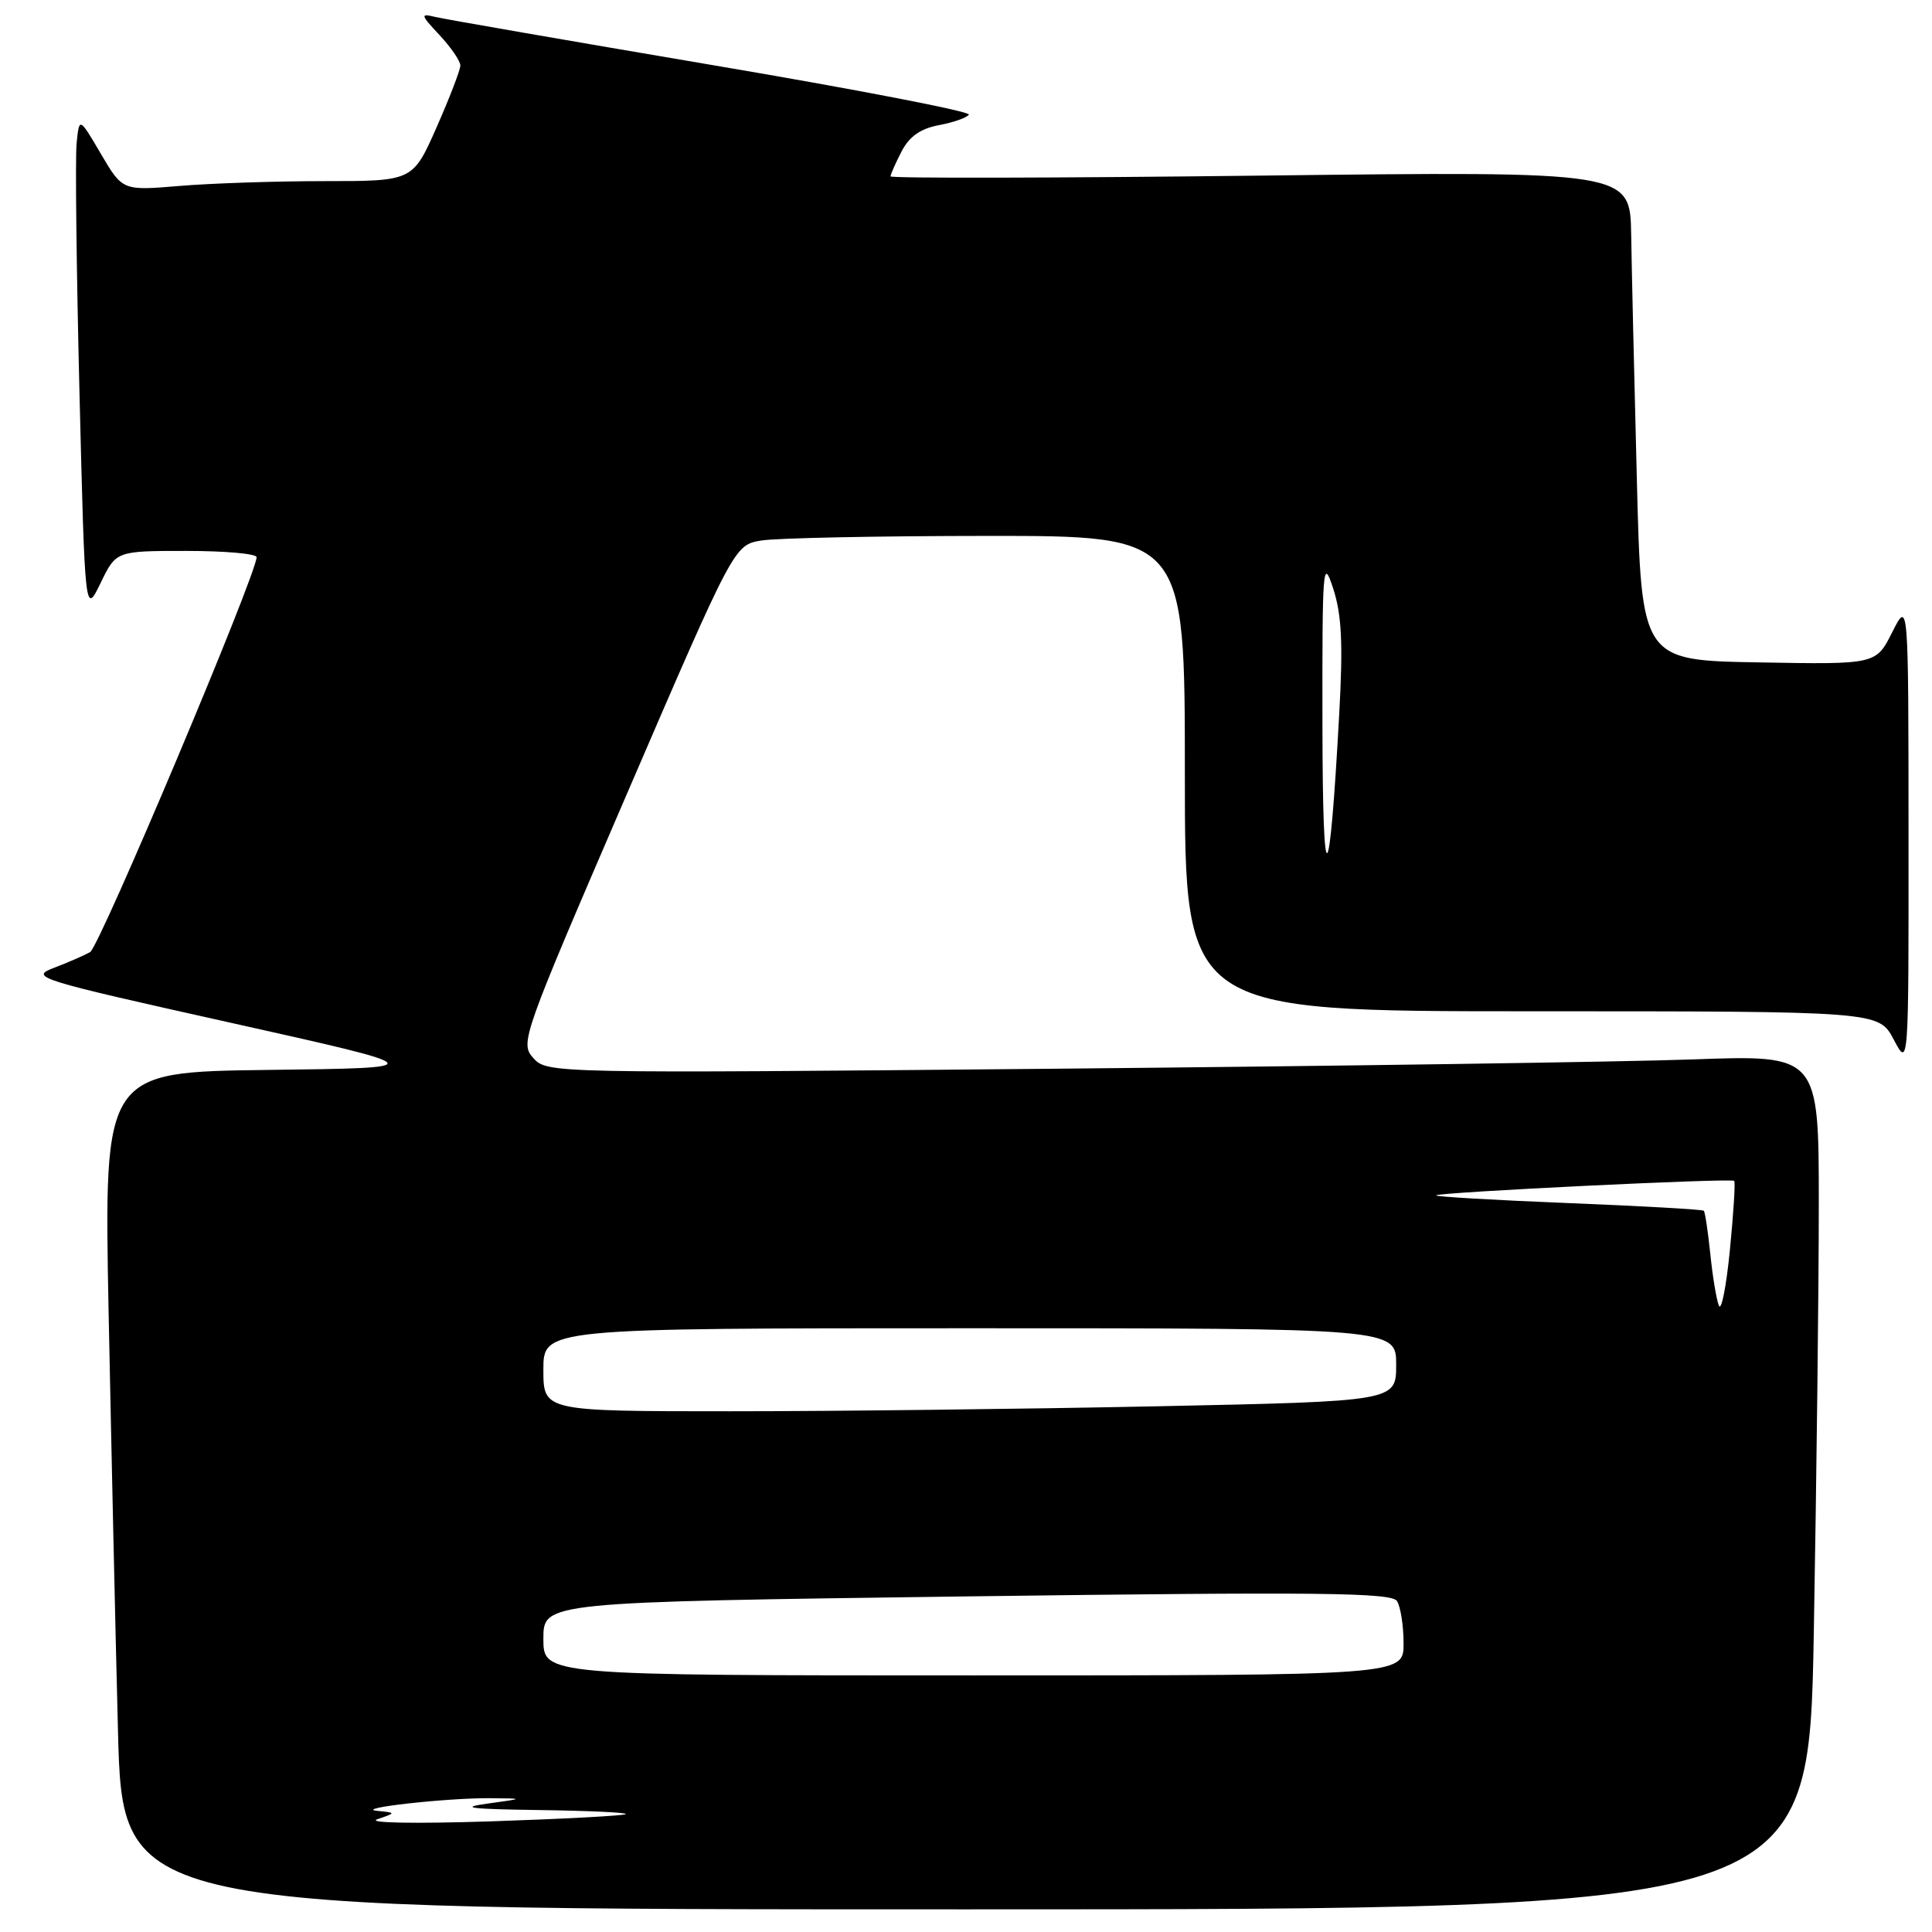 <?xml version="1.0" encoding="UTF-8" standalone="no"?>
<!DOCTYPE svg PUBLIC "-//W3C//DTD SVG 1.1//EN" "http://www.w3.org/Graphics/SVG/1.1/DTD/svg11.dtd" >
<svg xmlns="http://www.w3.org/2000/svg" xmlns:xlink="http://www.w3.org/1999/xlink" version="1.1" viewBox="0 0 256 256">
 <g >
 <path fill="currentColor"
d=" M 240.34 216.25 C 240.70 196.04 241.00 170.56 241.00 159.64 C 241.00 139.77 241.00 139.77 224.25 140.38 C 215.04 140.71 177.12 141.26 140.00 141.61 C 73.03 142.23 72.49 142.22 70.67 140.20 C 68.88 138.21 69.15 137.47 83.07 105.19 C 97.29 72.21 97.29 72.21 100.89 71.62 C 102.88 71.29 116.31 71.02 130.75 71.01 C 157.00 71.00 157.00 71.00 157.00 102.50 C 157.00 134.00 157.00 134.00 202.98 134.00 C 248.95 134.00 248.95 134.00 250.93 137.75 C 252.91 141.50 252.91 141.50 252.89 110.50 C 252.88 79.50 252.88 79.50 250.73 83.77 C 248.58 88.05 248.58 88.05 233.04 87.77 C 217.50 87.50 217.50 87.50 216.89 63.50 C 216.55 50.30 216.21 35.72 216.14 31.09 C 216.00 22.69 216.00 22.69 167.00 23.27 C 140.05 23.59 118.00 23.64 118.00 23.37 C 118.00 23.11 118.66 21.63 119.46 20.07 C 120.50 18.07 121.97 17.04 124.43 16.58 C 126.35 16.22 128.13 15.59 128.38 15.19 C 128.63 14.78 113.31 11.82 94.32 8.61 C 75.34 5.39 58.84 2.53 57.65 2.24 C 55.67 1.76 55.71 1.94 58.25 4.66 C 59.76 6.28 61.00 8.09 61.00 8.68 C 61.00 9.26 59.58 12.95 57.85 16.87 C 54.70 24.00 54.70 24.00 43.00 24.00 C 36.57 24.00 27.91 24.29 23.77 24.64 C 16.24 25.27 16.24 25.27 13.37 20.39 C 10.50 15.50 10.50 15.50 10.15 19.00 C 9.96 20.93 10.13 35.77 10.53 52.00 C 11.26 81.50 11.26 81.50 13.33 77.25 C 15.39 73.00 15.39 73.00 24.70 73.00 C 29.81 73.00 34.00 73.37 34.00 73.83 C 34.00 76.09 13.19 125.46 11.94 126.16 C 11.15 126.60 8.98 127.55 7.13 128.25 C 3.89 129.49 4.85 129.79 30.57 135.52 C 57.38 141.50 57.38 141.50 35.57 141.77 C 13.77 142.04 13.77 142.04 14.39 173.77 C 14.74 191.22 15.29 216.19 15.63 229.25 C 16.23 253.00 16.23 253.00 127.96 253.00 C 239.68 253.00 239.68 253.00 240.34 216.25 Z  M 50.00 241.06 C 52.50 240.20 52.50 240.20 50.00 239.95 C 46.71 239.62 59.21 238.22 65.00 238.27 C 69.50 238.31 69.50 238.31 64.50 239.00 C 60.72 239.52 62.41 239.72 71.42 239.84 C 77.97 239.93 83.15 240.17 82.92 240.38 C 82.69 240.59 74.62 241.02 65.00 241.34 C 54.82 241.67 48.55 241.55 50.00 241.06 Z  M 72.00 217.14 C 72.00 212.28 72.00 212.28 128.13 211.53 C 174.83 210.92 184.40 211.02 185.11 212.15 C 185.58 212.89 185.98 215.41 185.98 217.75 C 186.00 222.00 186.00 222.00 129.00 222.00 C 72.00 222.00 72.00 222.00 72.00 217.14 Z  M 72.00 181.50 C 72.00 176.00 72.00 176.00 128.50 176.00 C 185.00 176.00 185.00 176.00 185.00 180.84 C 185.00 185.68 185.00 185.68 153.34 186.34 C 135.92 186.70 110.50 187.00 96.84 187.00 C 72.00 187.00 72.00 187.00 72.00 181.50 Z  M 227.76 173.00 C 227.43 172.18 226.92 169.08 226.62 166.11 C 226.31 163.15 225.93 160.59 225.76 160.43 C 225.59 160.26 217.47 159.80 207.71 159.41 C 197.95 159.02 190.11 158.56 190.28 158.39 C 190.70 157.97 229.41 156.09 229.79 156.47 C 229.96 156.63 229.70 160.75 229.22 165.63 C 228.74 170.51 228.08 173.82 227.76 173.00 Z  M 175.23 96.00 C 175.20 74.91 175.29 73.78 176.66 78.00 C 177.78 81.46 177.97 85.26 177.46 94.50 C 176.14 118.68 175.26 119.27 175.23 96.00 Z "/>
</g>
</svg>
